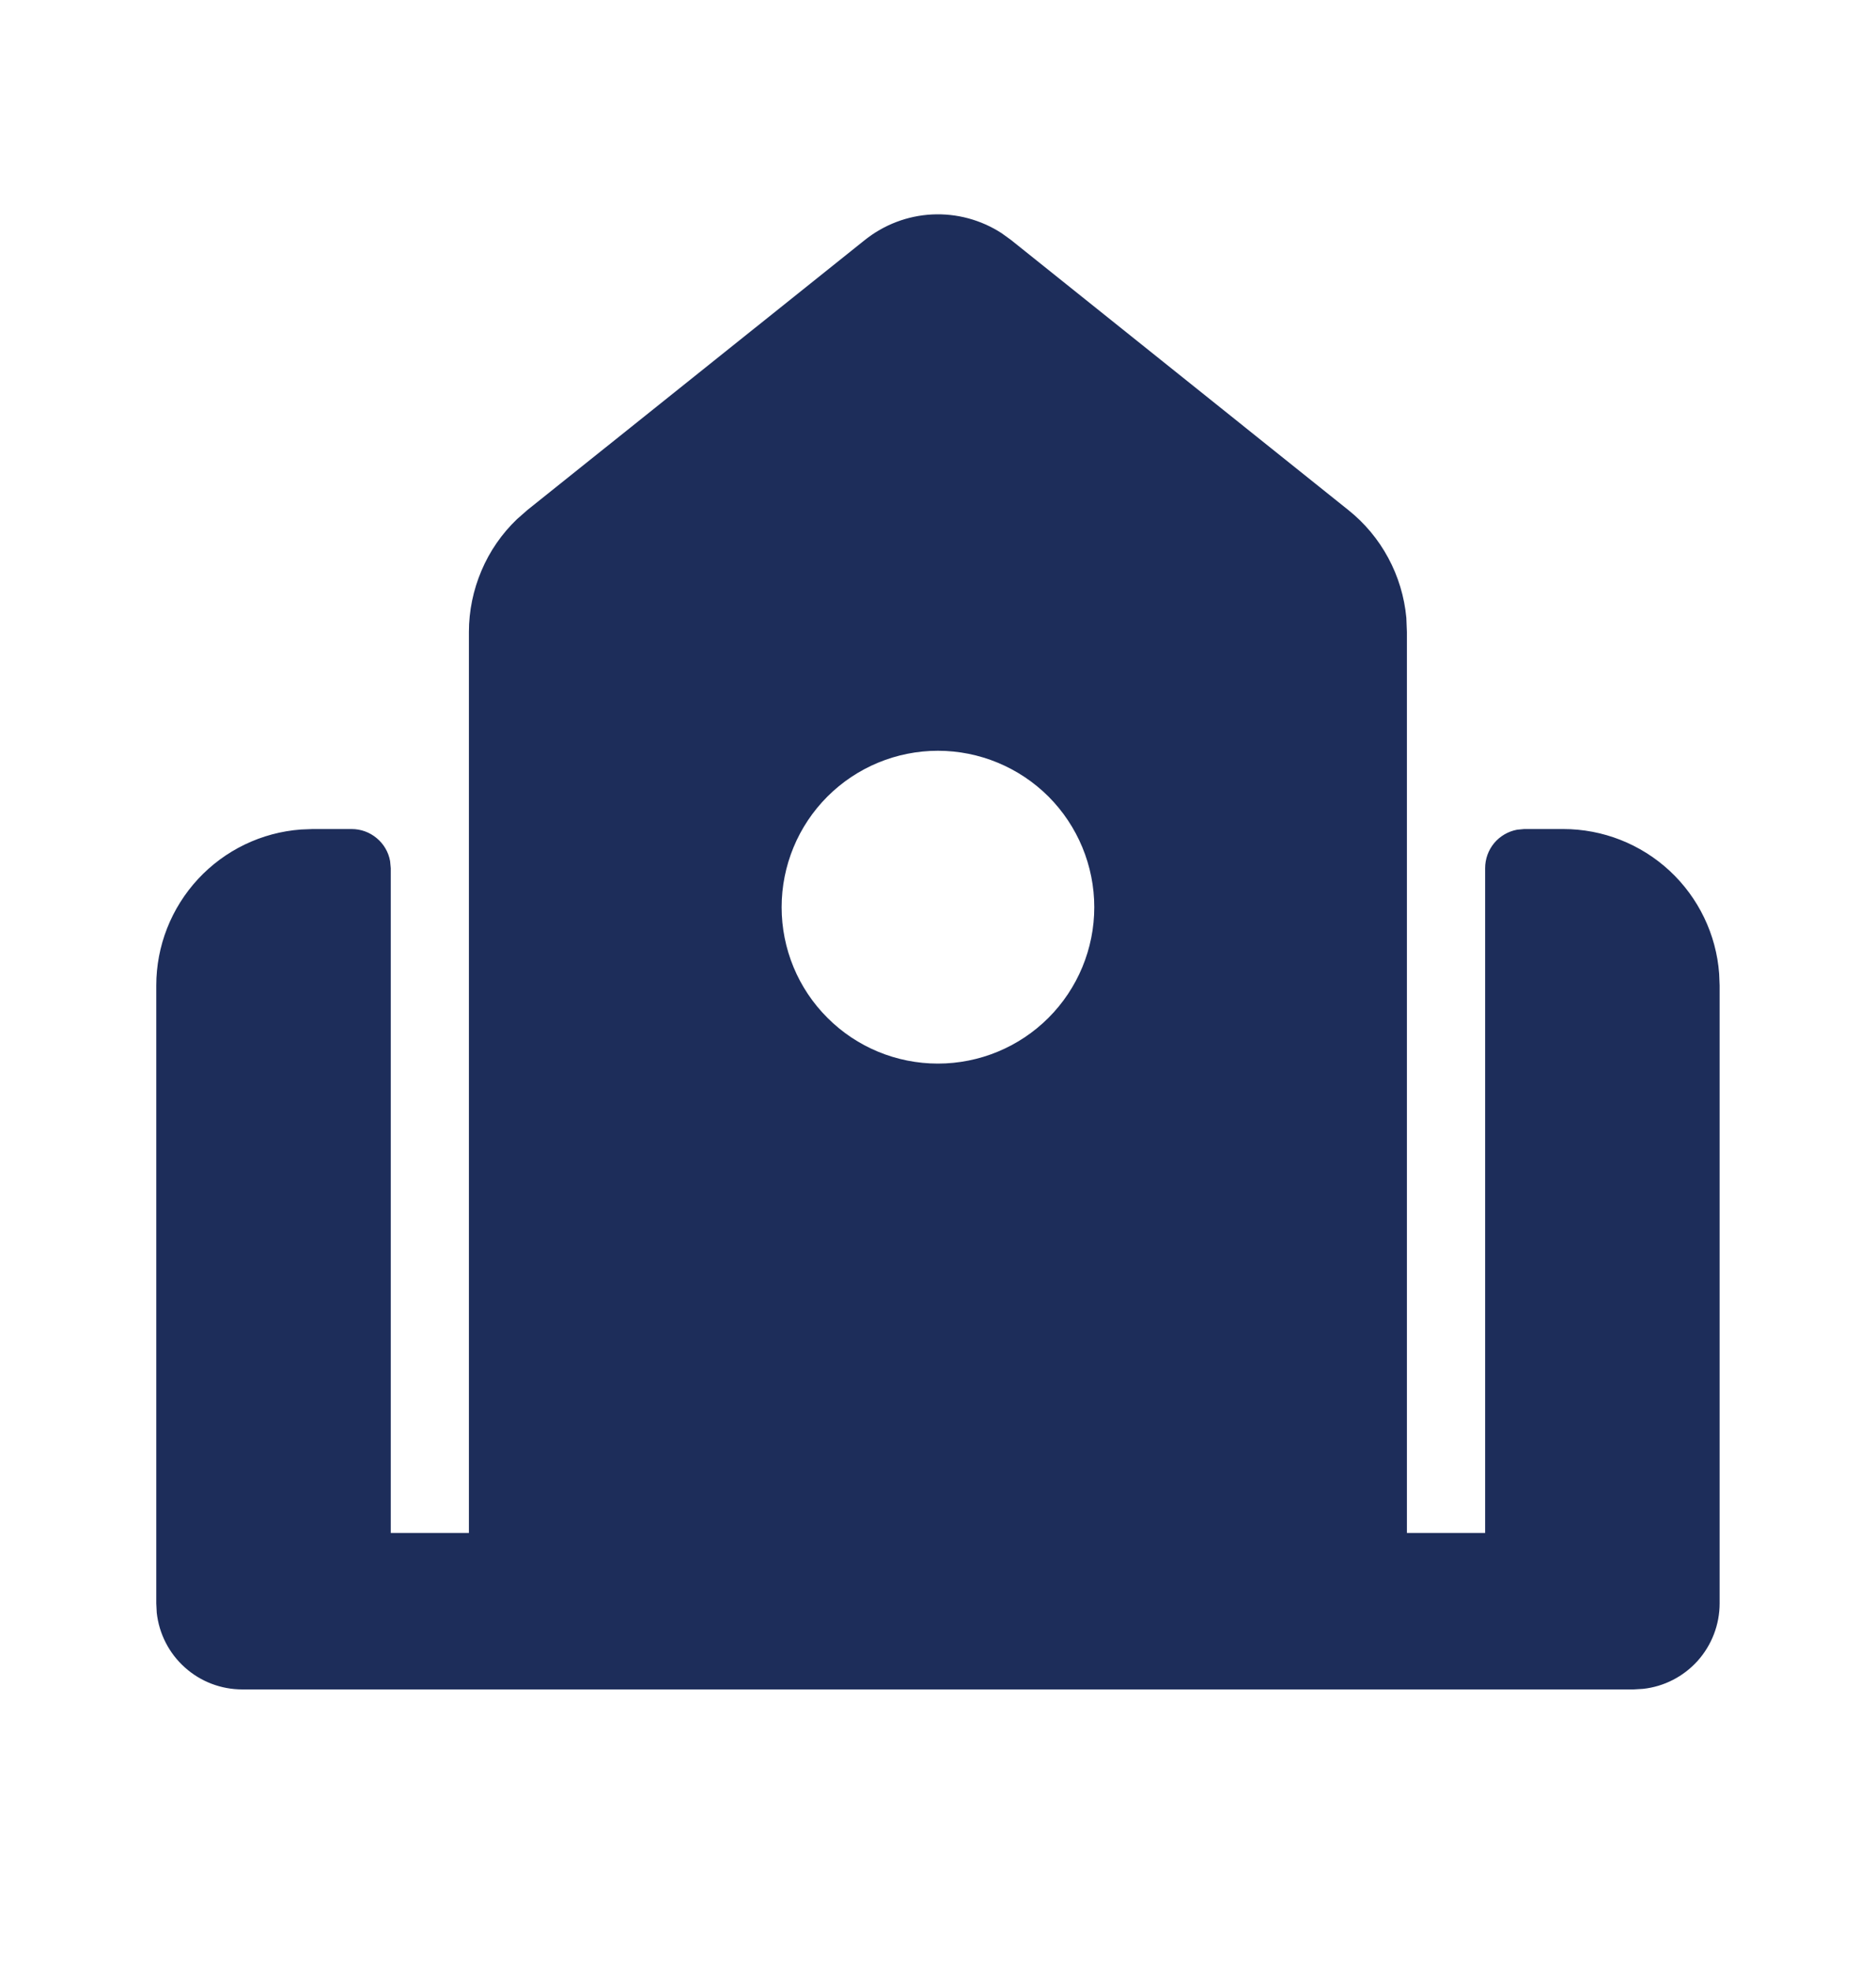 <svg width="20" height="21" viewBox="0 0 20 21" fill="none" xmlns="http://www.w3.org/2000/svg">
<g clip-path="url(#clip0_983_5695)">
<path fill-rule="evenodd" clip-rule="evenodd" d="M9.219 2.558C9.424 2.394 9.675 2.298 9.937 2.285C10.199 2.272 10.459 2.342 10.679 2.485L10.78 2.558L14.373 5.433C14.549 5.573 14.694 5.747 14.8 5.944C14.907 6.142 14.972 6.359 14.993 6.582L14.999 6.733V16.333H15.833V9.25C15.833 9.152 15.867 9.058 15.929 8.983C15.992 8.908 16.078 8.858 16.174 8.84L16.249 8.833H16.666C17.087 8.833 17.491 8.992 17.8 9.278C18.108 9.564 18.297 9.956 18.328 10.375L18.333 10.5V17.083C18.333 17.309 18.249 17.527 18.099 17.695C17.948 17.863 17.74 17.97 17.516 17.994L17.416 18H2.583C2.357 18 2.139 17.917 1.971 17.766C1.802 17.615 1.696 17.408 1.671 17.183L1.666 17.083V10.5C1.666 10.079 1.825 9.675 2.111 9.366C2.397 9.058 2.788 8.869 3.208 8.838L3.333 8.833H3.749C3.847 8.833 3.941 8.867 4.016 8.93C4.091 8.992 4.142 9.079 4.159 9.175L4.166 9.25V16.333H4.999V6.733C4.999 6.509 5.045 6.287 5.133 6.08C5.22 5.874 5.349 5.687 5.511 5.532L5.625 5.432L9.219 2.558ZM9.999 7.999C9.557 7.999 9.133 8.175 8.821 8.487C8.508 8.8 8.333 9.224 8.333 9.666C8.333 10.108 8.508 10.532 8.821 10.844C9.133 11.157 9.557 11.332 9.999 11.332C10.441 11.332 10.865 11.157 11.178 10.844C11.49 10.532 11.666 10.108 11.666 9.666C11.666 9.224 11.49 8.8 11.178 8.487C10.865 8.175 10.441 7.999 9.999 7.999Z" fill="#1D2D5A"/>
</g>
<defs>
<clipPath id="clip0_983_5695">
<rect width="20" height="20" fill="white" transform="translate(0 0.5)"/>
</clipPath>
</defs>
</svg>
